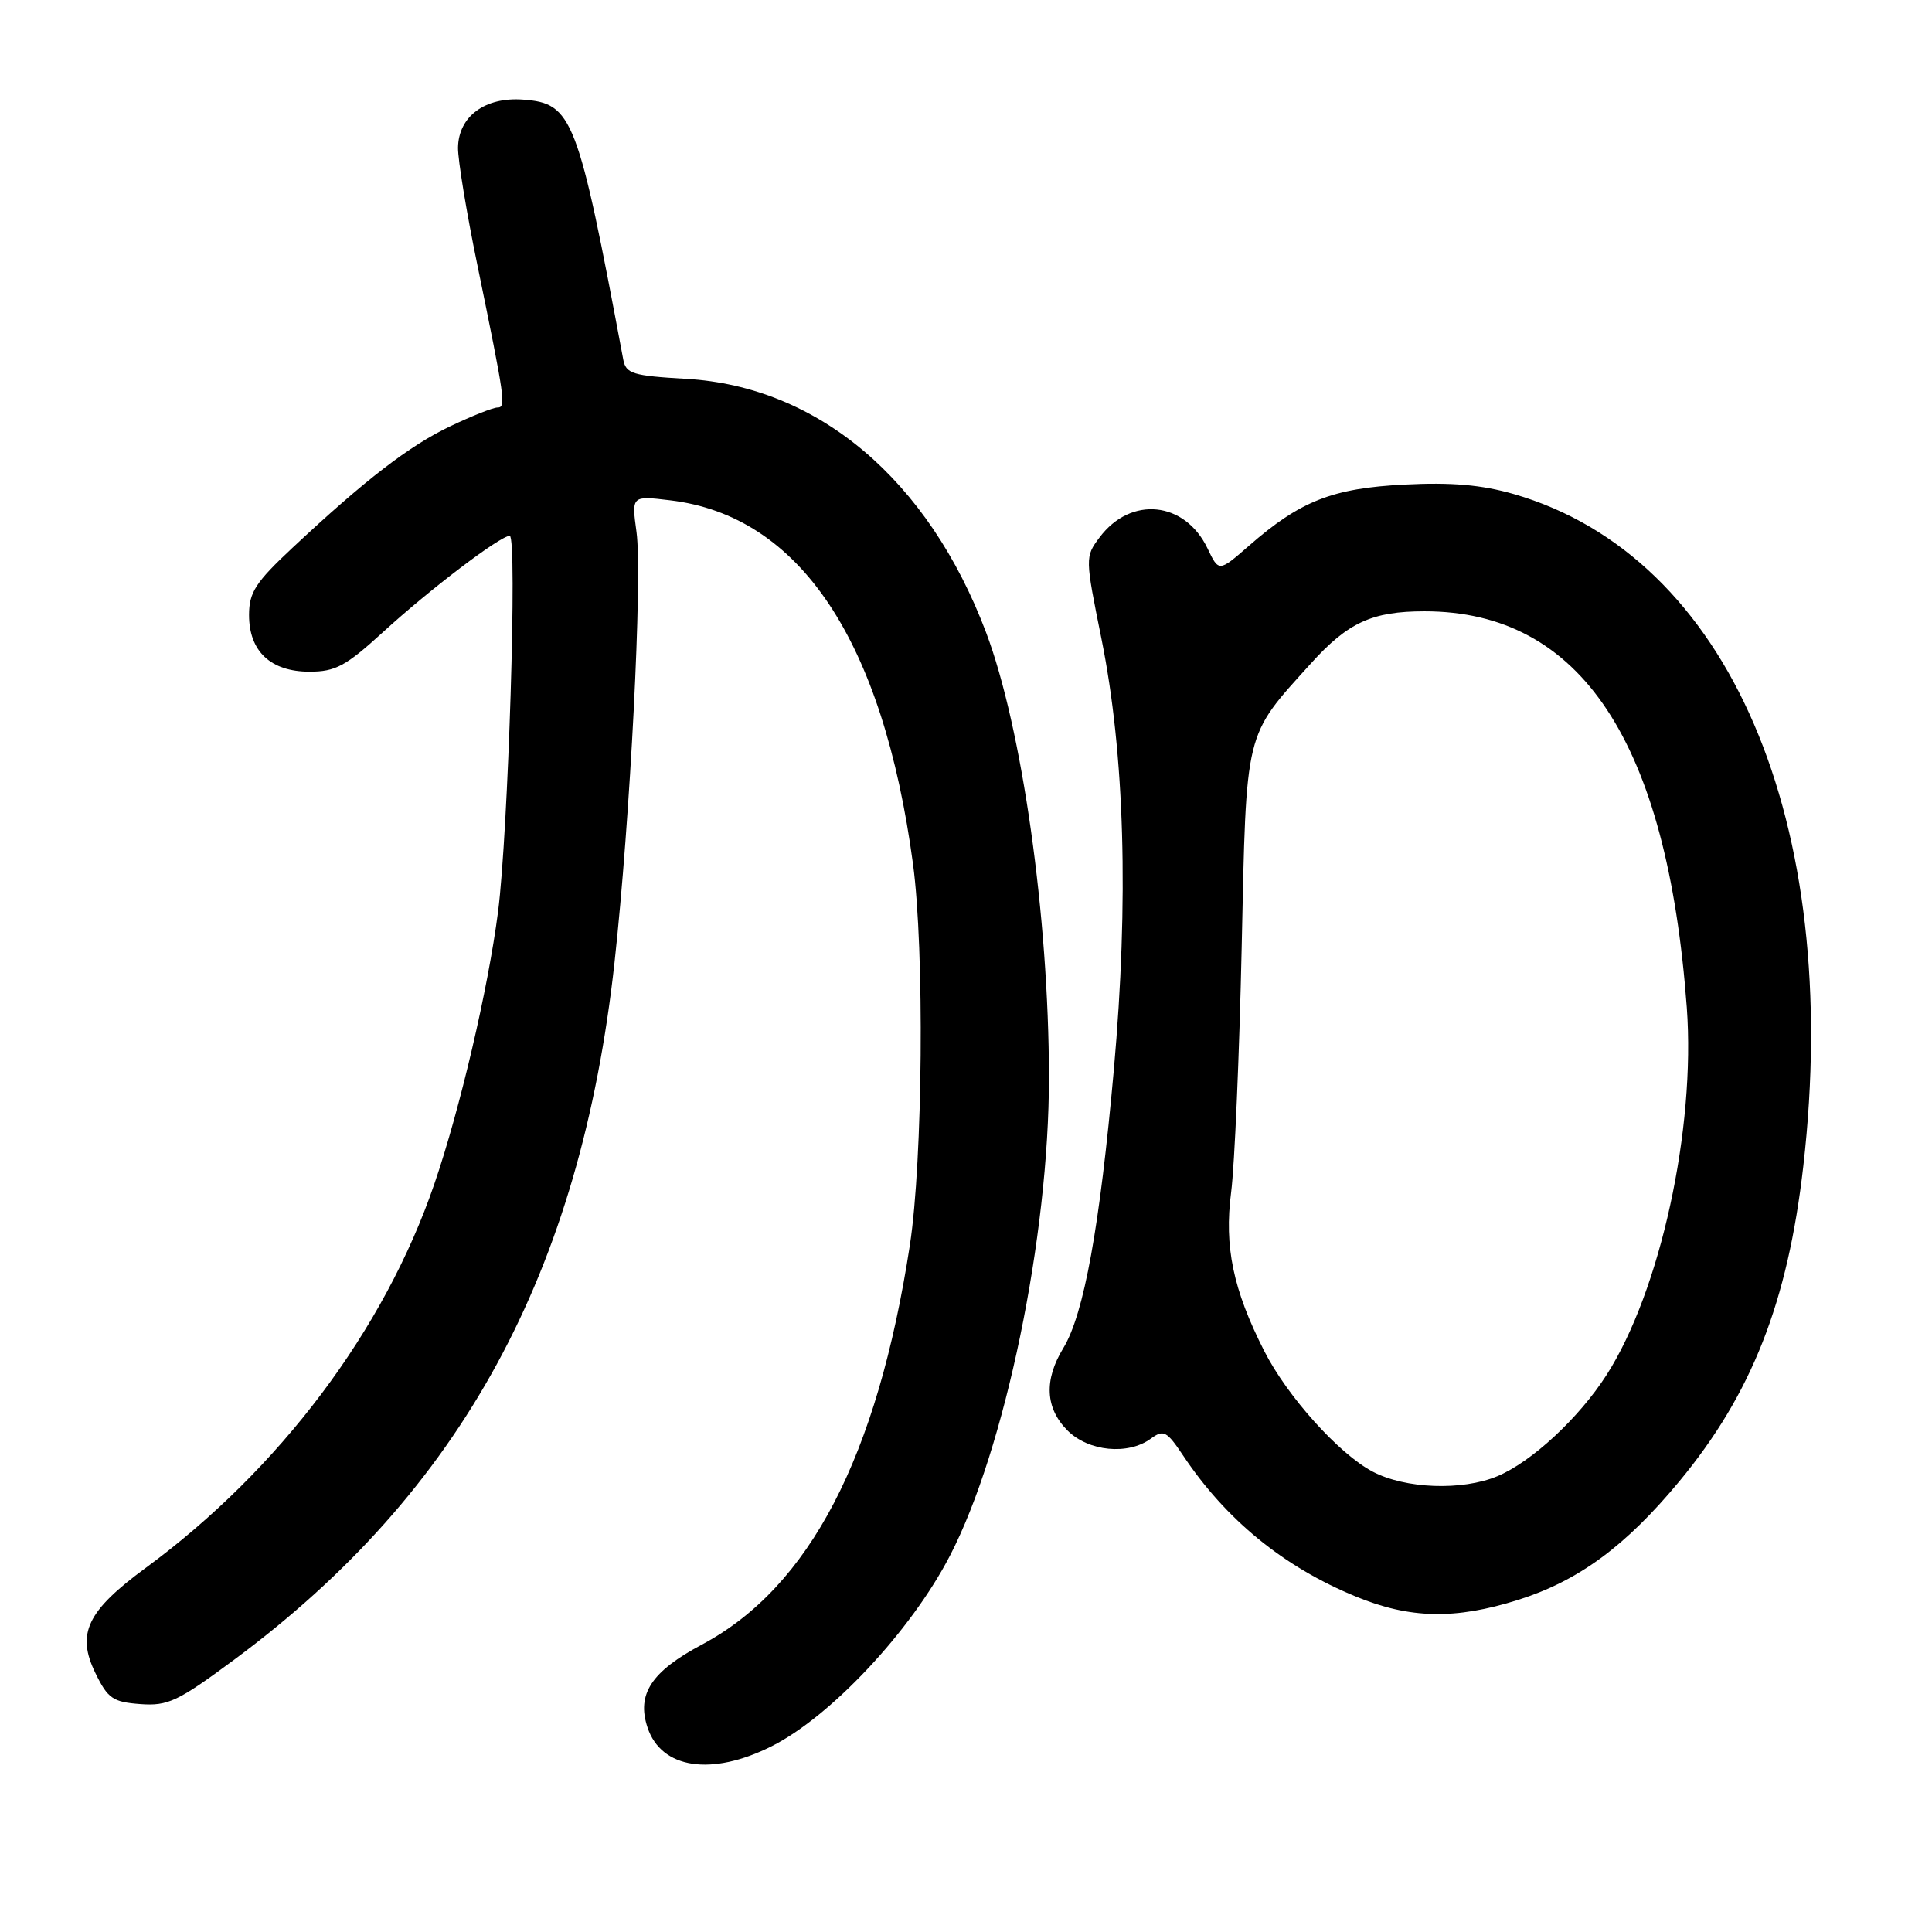 <?xml version="1.0" encoding="UTF-8" standalone="no"?>
<!DOCTYPE svg PUBLIC "-//W3C//DTD SVG 1.1//EN" "http://www.w3.org/Graphics/SVG/1.1/DTD/svg11.dtd" >
<svg xmlns="http://www.w3.org/2000/svg" xmlns:xlink="http://www.w3.org/1999/xlink" version="1.1" viewBox="0 0 256 256">
 <g >
 <path fill="currentColor"
d=" M 102.28 231.37 C 110.11 227.42 120.69 216.12 125.85 206.18 C 133.16 192.11 139.01 163.84 138.99 142.70 C 138.97 121.45 135.42 96.42 130.66 83.80 C 123.01 63.55 108.42 51.21 90.92 50.20 C 83.80 49.79 82.93 49.52 82.58 47.62 C 76.56 15.47 75.87 13.69 69.32 13.20 C 64.27 12.82 60.75 15.42 60.69 19.57 C 60.67 21.18 61.81 28.12 63.23 35.00 C 66.94 53.07 67.08 54.00 65.91 54.00 C 65.34 54.00 62.54 55.11 59.69 56.47 C 54.25 59.05 48.38 63.58 38.75 72.59 C 33.86 77.16 33.00 78.50 33.00 81.49 C 33.00 86.31 35.87 89.00 41.01 89.00 C 44.45 89.00 45.83 88.26 50.76 83.75 C 56.93 78.10 66.28 71.00 67.54 71.00 C 68.57 71.00 67.35 110.29 65.99 120.84 C 64.67 131.05 60.95 146.98 57.55 156.89 C 50.92 176.26 37.05 194.70 19.31 207.75 C 11.52 213.47 10.09 216.47 12.65 221.71 C 14.29 225.07 14.96 225.53 18.60 225.80 C 22.26 226.07 23.57 225.45 31.07 219.89 C 61.13 197.60 76.91 168.65 81.43 127.50 C 83.51 108.58 85.15 76.39 84.34 70.49 C 83.68 65.68 83.68 65.68 88.77 66.29 C 105.97 68.32 116.99 84.82 120.98 114.50 C 122.51 125.91 122.28 153.75 120.56 165.00 C 116.26 193.03 107.27 210.31 93.02 217.91 C 86.31 221.48 84.33 224.49 85.80 228.90 C 87.62 234.39 94.31 235.39 102.28 231.37 Z  M 201.14 212.00 C 209.16 209.47 215.40 204.88 222.53 196.27 C 232.11 184.70 236.89 172.55 238.95 154.50 C 244.18 108.81 229.05 73.69 200.60 65.47 C 196.33 64.24 192.31 63.89 186.10 64.21 C 176.57 64.69 172.30 66.37 165.50 72.31 C 161.50 75.80 161.50 75.80 160.00 72.66 C 157.00 66.40 149.83 65.67 145.69 71.22 C 143.77 73.78 143.78 73.91 145.95 84.65 C 149.03 99.94 149.59 119.29 147.59 141.74 C 145.73 162.56 143.63 174.12 140.90 178.62 C 138.31 182.86 138.50 186.59 141.45 189.55 C 144.24 192.33 149.46 192.84 152.49 190.63 C 154.18 189.39 154.60 189.62 156.78 192.88 C 162.45 201.38 170.09 207.62 179.66 211.55 C 186.82 214.50 192.82 214.62 201.14 212.00 Z  M 181.87 194.99 C 177.40 192.63 170.56 185.02 167.51 179.00 C 163.39 170.89 162.20 165.17 163.13 158.00 C 163.59 154.43 164.22 139.80 164.53 125.50 C 165.16 96.40 164.83 97.73 173.72 87.89 C 178.62 82.47 181.82 81.00 188.77 81.00 C 209.48 81.00 220.91 98.28 223.51 133.50 C 224.69 149.59 220.00 171.07 212.87 182.20 C 209.21 187.90 202.96 193.70 198.42 195.60 C 193.73 197.56 186.20 197.28 181.87 194.99 Z "/>
</g>
</svg>